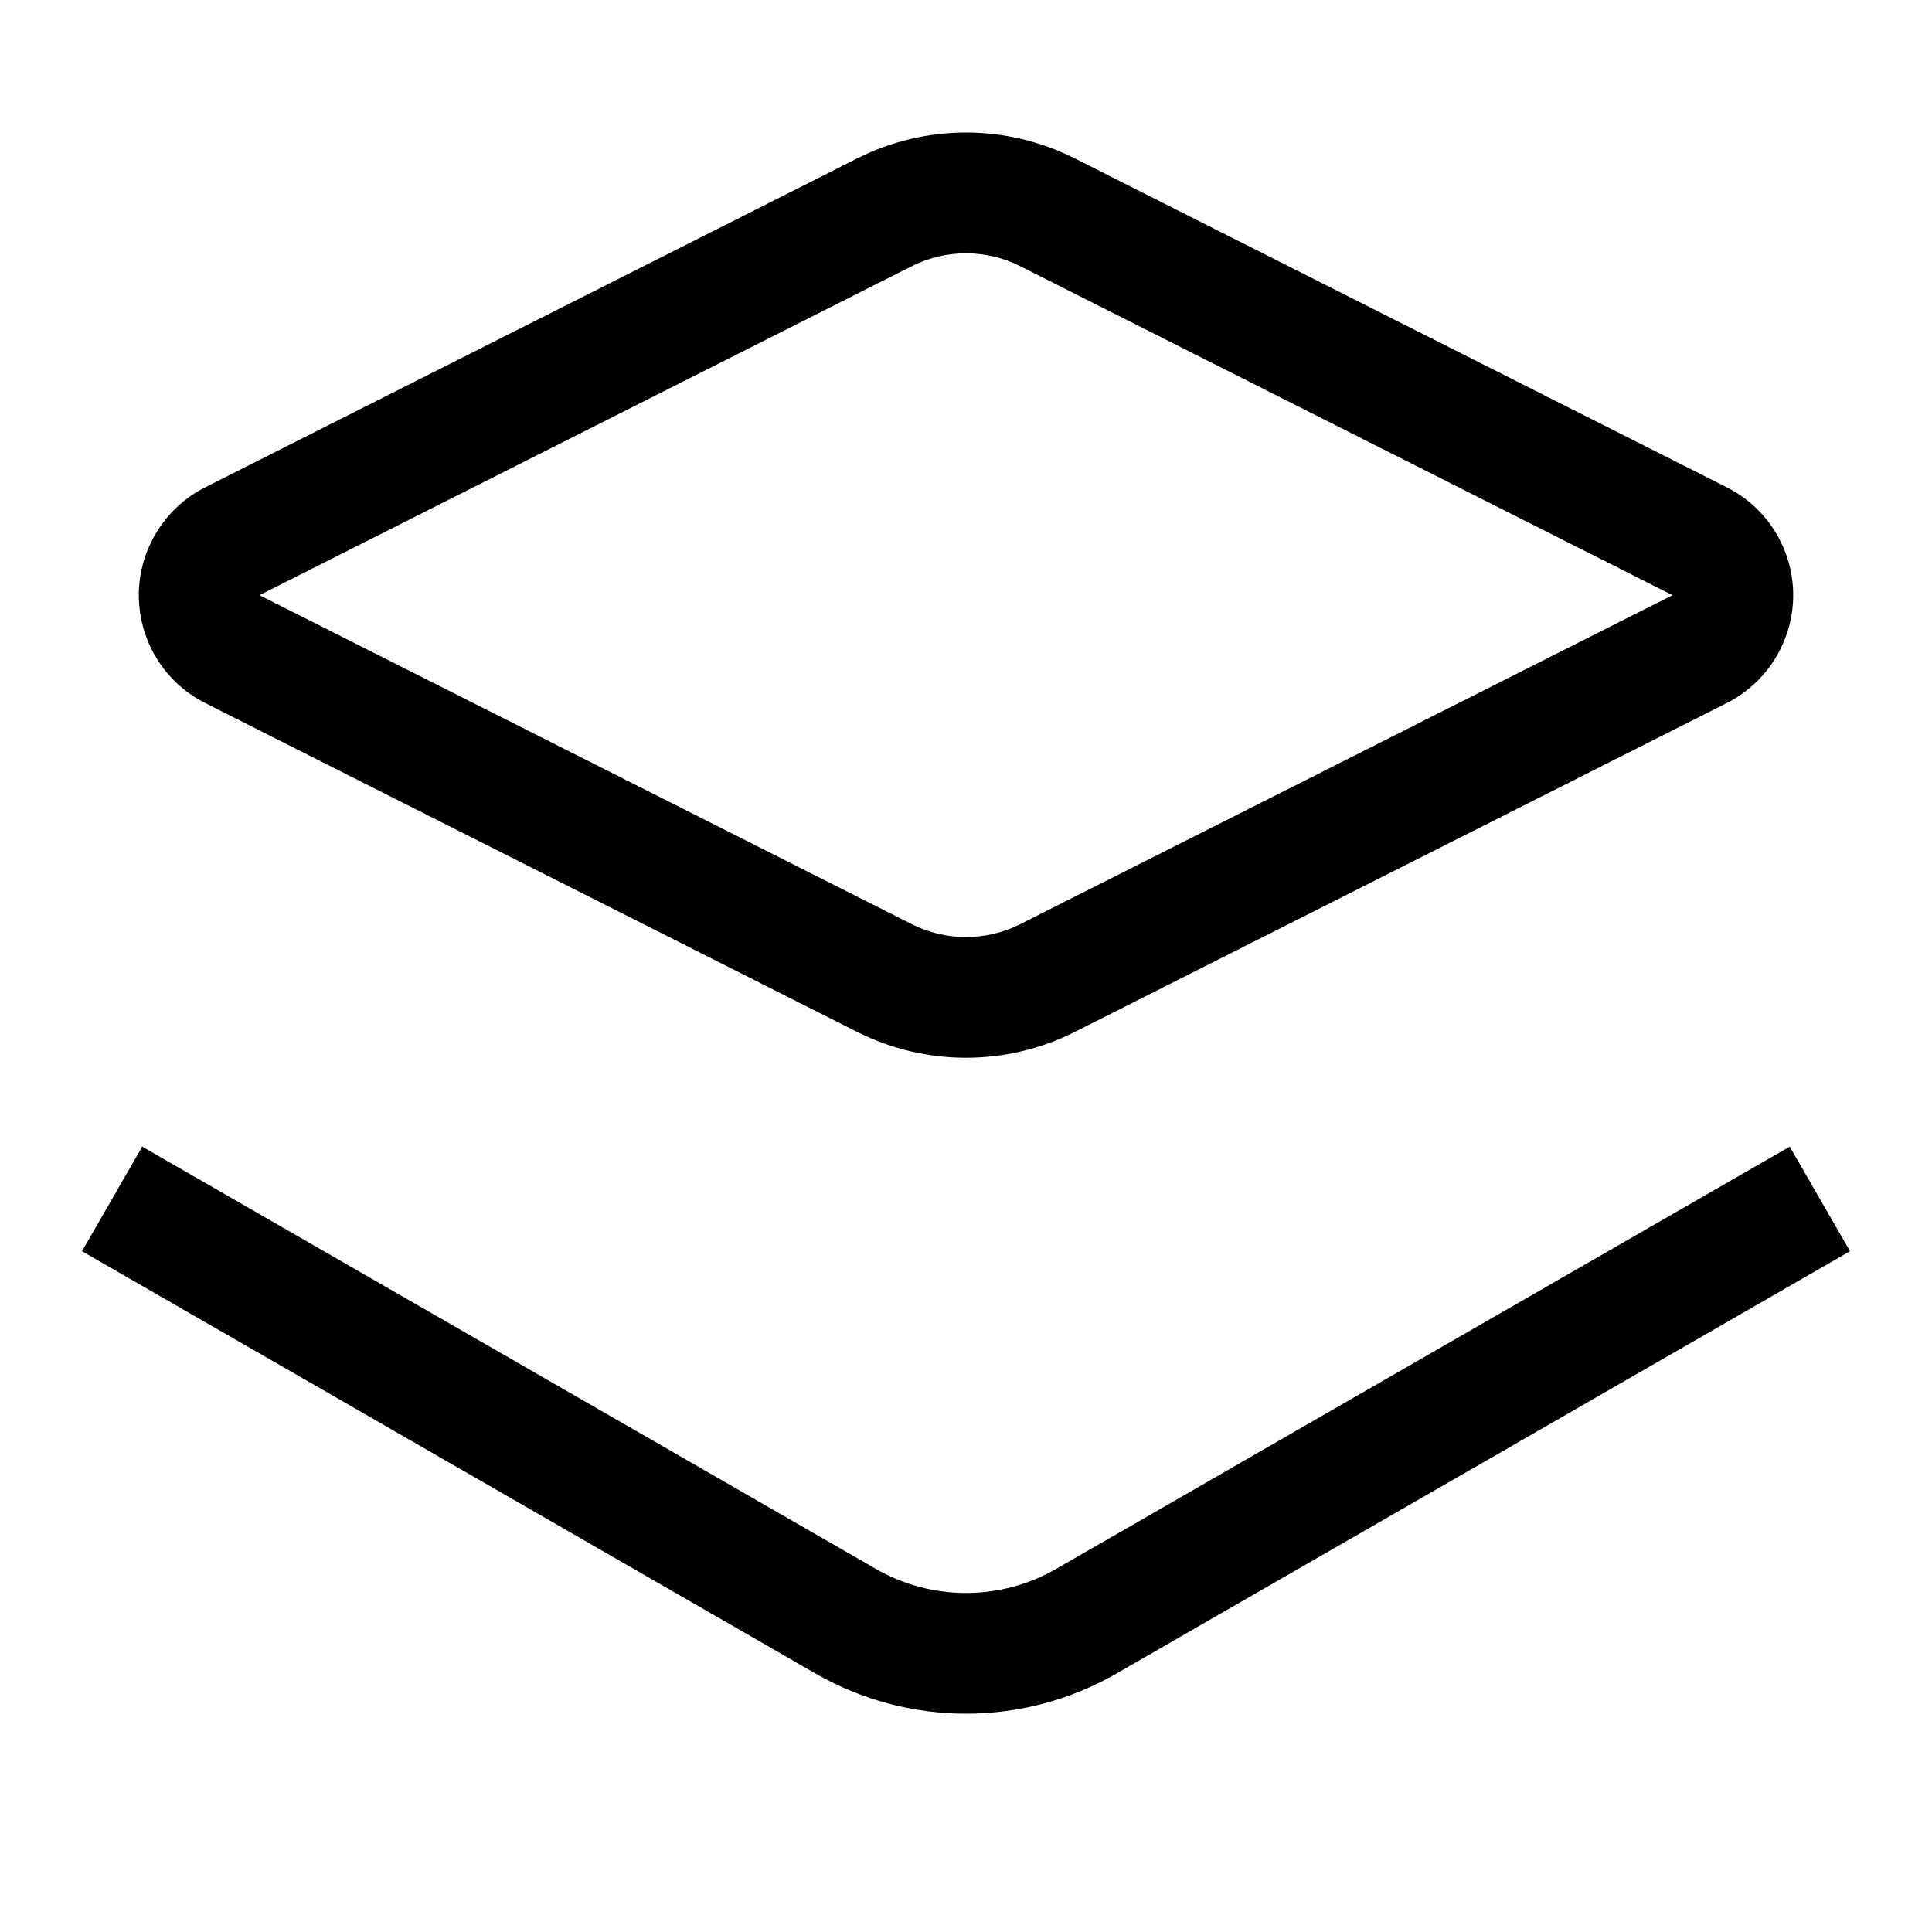 <?xml version="1.0" encoding="UTF-8"?>
<svg width="16px" height="16px" viewBox="0 0 16 16" version="1.1" xmlns="http://www.w3.org/2000/svg"
  xmlns:xlink="http://www.w3.org/1999/xlink">
  <title>remote_hosts_provider_orchestrator_resource</title>
  <g id="remote_hosts_provider_orchestrator_resource" stroke="none" stroke-width="1" fill="none"
    fill-rule="evenodd">
    <path
      d="M14.743,5.379 C14.647,5.57 14.492,5.725 14.301,5.822 L8.901,8.546 C8.334,8.831 7.666,8.831 7.099,8.546 L1.699,5.822 C1.206,5.573 1.008,4.972 1.257,4.479 C1.353,4.288 1.508,4.132 1.699,4.036 L7.099,1.312 C7.666,1.026 8.334,1.026 8.901,1.312 L14.301,4.036 C14.794,4.285 14.992,4.886 14.743,5.379 Z M13.851,4.929 L8.45,2.205 C8.167,2.062 7.833,2.062 7.55,2.205 L2.149,4.929 L7.55,7.653 C7.833,7.796 8.167,7.796 8.45,7.653 L13.851,4.929 Z M14.822,9.496 L15.321,10.362 L9.247,13.859 C8.475,14.303 7.525,14.303 6.753,13.859 L0.679,10.362 L1.178,9.496 L7.252,12.992 C7.715,13.259 8.285,13.259 8.748,12.992 L14.822,9.496 Z"
      id="Combined-Shape" fill="#000000" fill-rule="nonzero"></path>
  </g>
</svg>